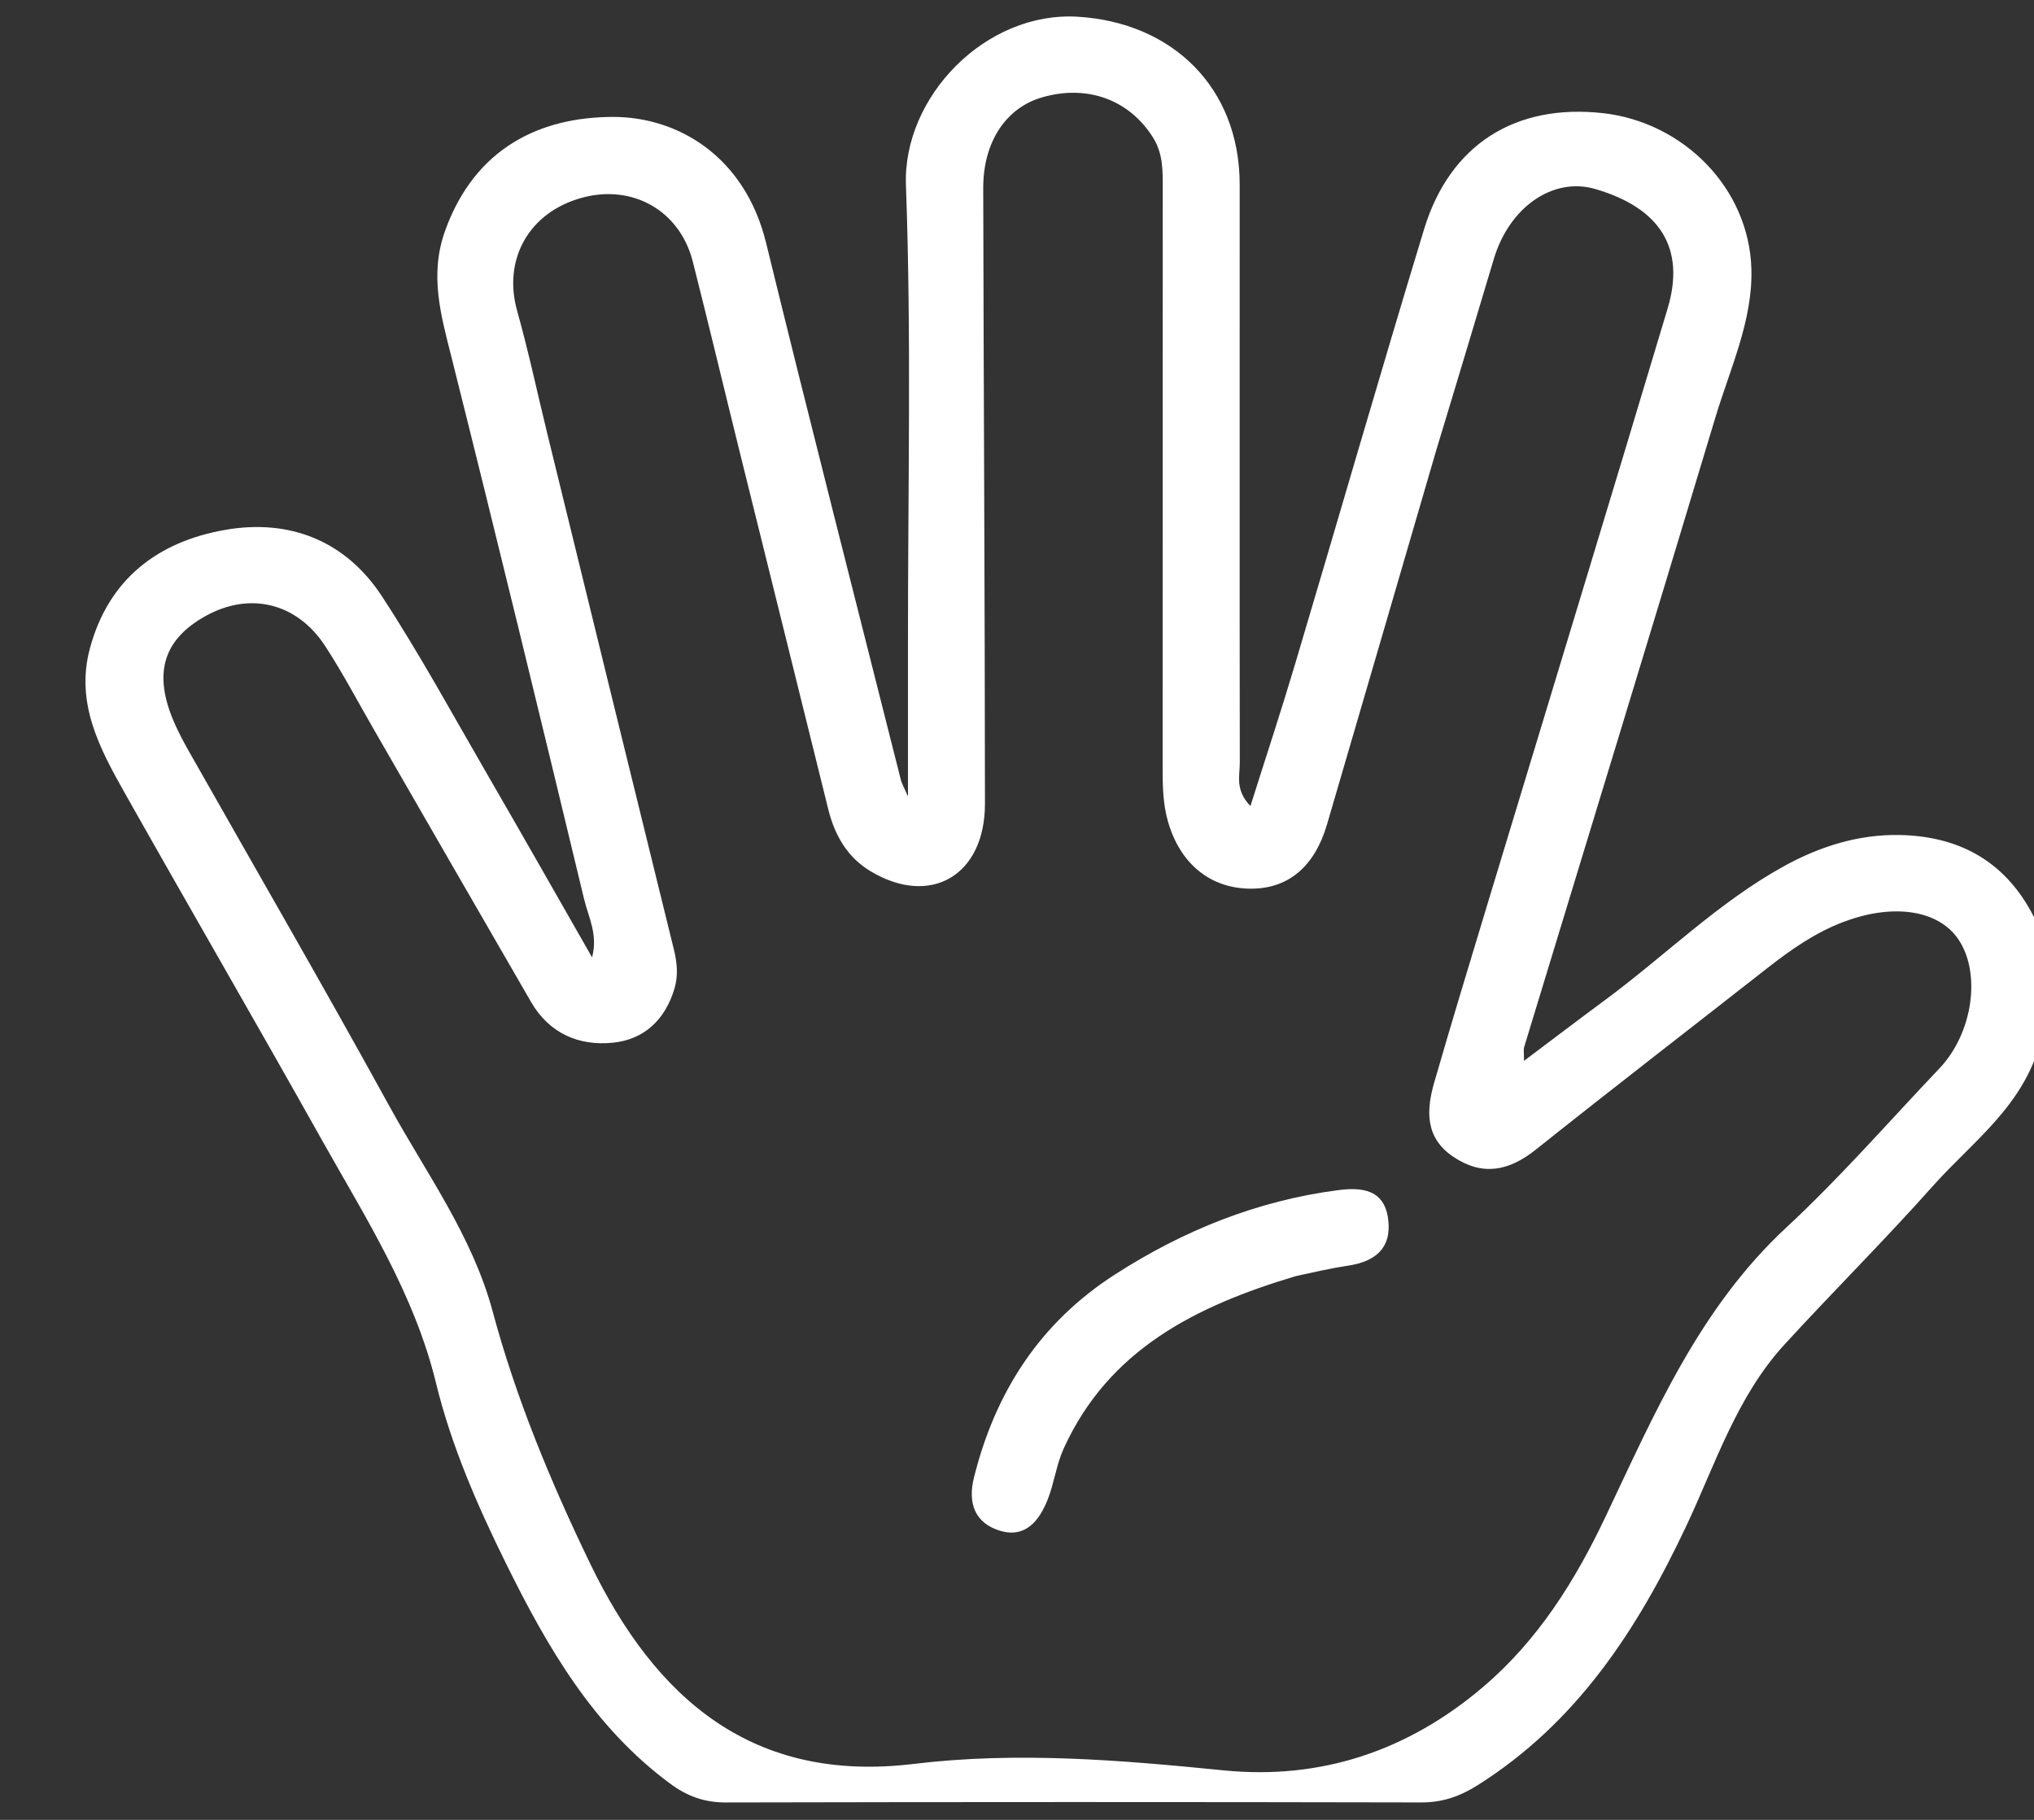 <svg version="1.1" id="Layer_1" xmlns="http://www.w3.org/2000/svg" xmlns:xlink="http://www.w3.org/1999/xlink" x="0px" y="0px"
	 width="100%" viewBox="0 0 304 272" enable-background="new 0 0 304 272" xml:space="preserve">
<rect x="0" y="0" width="304" height="272" fill="#333333" stroke="none"/>
<path fill="#FFFFFF" opacity="1" stroke="none" 
	d="
M305,155.532 
	C302.526,165.268 294.804,170.612 288.893,177.255 
	C281.699,185.338 274.012,192.98 266.7,200.961 
	C259.564,208.749 256.407,218.79 252.023,228.09 
	C244.729,243.56 235.684,257.472 220.832,266.827 
	C218.204,268.482 215.606,269.4 212.446,269.393 
	C177.785,269.319 143.123,269.321 108.462,269.397 
	C105.278,269.404 102.713,268.469 100.185,266.603 
	C88.669,258.104 81.811,246.19 75.644,233.716 
	C71.351,225.032 67.442,216.056 65.179,206.756 
	C61.906,193.309 54.642,182.033 48.074,170.318 
	C38.383,153.032 28.44,135.887 18.706,118.625 
	C14.924,111.919 11.23,105.099 13.438,96.904 
	C16.234,86.522 23.61,80.959 33.633,79.2 
	C43.257,77.511 51.64,80.807 57.073,89.107 
	C62.72,97.733 67.661,106.824 72.838,115.755 
	C78.011,124.68 83.095,133.658 88.49,143.088 
	C89.405,139.685 87.941,137.049 87.312,134.433 
	C80.818,107.427 74.265,80.435 67.506,53.494 
	C65.915,47.151 64.141,41.139 66.524,34.494 
	C70.976,22.081 80.77,17.483 91.632,17.475 
	C101.3,17.468 111.328,23.339 114.499,36.306 
	C121.054,63.11 127.909,89.842 134.65,116.601 
	C134.762,117.043 135.011,117.452 135.706,119.044 
	C135.706,110.772 135.712,103.706 135.705,96.639 
	C135.681,73.643 136.238,50.625 135.4,27.658 
	C134.92,14.533 147.263,1.646 161.12,2.503 
	C175.165,3.372 185.275,13.017 185.282,27.593 
	C185.296,56.421 185.255,85.25 185.298,114.079 
	C185.301,115.951 184.561,118.05 186.889,120.476 
	C189.225,113.071 191.487,106.229 193.543,99.326 
	C200.002,77.643 206.255,55.898 212.843,34.255 
	C216.699,21.592 226.491,15.461 239.56,16.91 
	C251.543,18.24 261.436,28.074 261.763,40.249 
	C261.969,47.923 258.554,55.156 256.359,62.461 
	C246.93,93.853 237.318,125.189 227.784,156.549 
	C227.695,156.841 227.773,157.184 227.773,158.558 
	C232.139,155.279 235.989,152.348 239.881,149.474 
	C248.845,142.857 256.791,134.882 266.644,129.452 
	C271.994,126.504 277.761,124.702 283.811,124.798 
	C293.465,124.953 300.696,129.301 304.781,138.744 
	C305,144.355 305,149.71 305,155.532 
M214.703,67.147 
	C209.25,85.837 203.811,104.533 198.335,123.216 
	C196.492,129.501 192.591,132.78 187.093,132.822 
	C180.924,132.869 176.334,129.099 174.537,122.686 
	C173.804,120.067 173.766,117.428 173.767,114.761 
	C173.777,85.929 173.79,57.098 173.784,28.266 
	C173.783,25.617 173.866,23.005 172.327,20.55 
	C168.812,14.945 162.558,12.585 155.769,14.545 
	C150.353,16.108 146.938,21.201 146.952,28.127 
	C147.014,58.791 147.198,89.455 147.211,120.119 
	C147.215,130.874 139.058,135.606 130.074,130.194 
	C126.626,128.117 124.748,124.822 123.79,120.944 
	C119.403,103.184 114.981,85.432 110.586,67.674 
	C108.228,58.148 105.957,48.601 103.542,39.09 
	C101.607,31.471 94.53,27.475 86.944,29.565 
	C79.028,31.746 75.137,38.784 77.292,46.462 
	C78.999,52.544 80.31,58.737 81.814,64.877 
	C88.101,90.544 94.382,116.213 100.708,141.87 
	C101.199,143.865 101.393,145.775 100.801,147.766 
	C99.422,152.397 96.284,155.368 91.612,155.843 
	C86.508,156.362 82.091,154.45 79.374,149.76 
	C71.525,136.211 63.723,122.634 55.899,109.07 
	C53.485,104.885 51.232,100.595 48.597,96.553 
	C44.37,90.07 37.301,88.409 30.724,92.071 
	C24.159,95.726 22.766,101.014 26.36,108.703 
	C26.853,109.759 27.387,110.799 27.962,111.813 
	C38.055,129.638 48.328,147.364 58.19,165.315 
	C63.704,175.352 70.597,184.718 73.639,196.029 
	C77.153,209.092 82.321,221.516 88.2,233.688 
	C98,253.978 112.532,266.542 136.545,263.639 
	C152.051,261.764 167.408,263.053 182.845,264.597 
	C197.43,266.056 210.458,261.68 221.695,252.107 
	C229.87,245.141 235.405,236.286 239.931,226.755 
	C247.286,211.267 253.997,195.508 267.004,183.443 
	C275.051,175.979 282.297,167.649 289.871,159.678 
	C294.881,154.406 296.146,145.388 292.653,140.331 
	C289.671,136.015 283.017,134.998 275.65,137.744 
	C271.38,139.335 267.703,141.905 264.149,144.69 
	C252.613,153.732 241.008,162.685 229.546,171.818 
	C225.54,175.011 221.607,175.839 217.22,172.9 
	C212.953,170.042 213.161,165.93 214.373,161.735 
	C217.005,152.624 219.767,143.55 222.513,134.473 
	C231.43,105.006 240.425,75.564 249.252,46.071 
	C251.944,37.074 248.098,31.052 238.388,28.241 
	C232.133,26.431 225.608,30.916 223.278,38.663 
	C220.499,47.905 217.747,57.156 214.703,67.147 
z"/>
<path fill="#FFFFFF" opacity="1" stroke="none" 
	d="
M193.701,190.72 
	C178.71,195.192 165.698,201.706 158.968,216.523 
	C157.881,218.917 157.564,221.651 156.592,224.109 
	C155.351,227.244 153.286,229.934 149.478,228.791 
	C145.702,227.657 144.611,224.671 145.568,220.833 
	C148.76,208.035 155.431,197.695 166.655,190.477 
	C176.867,183.909 187.877,179.462 199.959,177.885 
	C203.507,177.422 206.918,177.739 207.479,182.255 
	C208.021,186.622 205.467,188.583 201.421,189.177 
	C198.96,189.538 196.53,190.109 193.701,190.72 
z"/>
</svg>